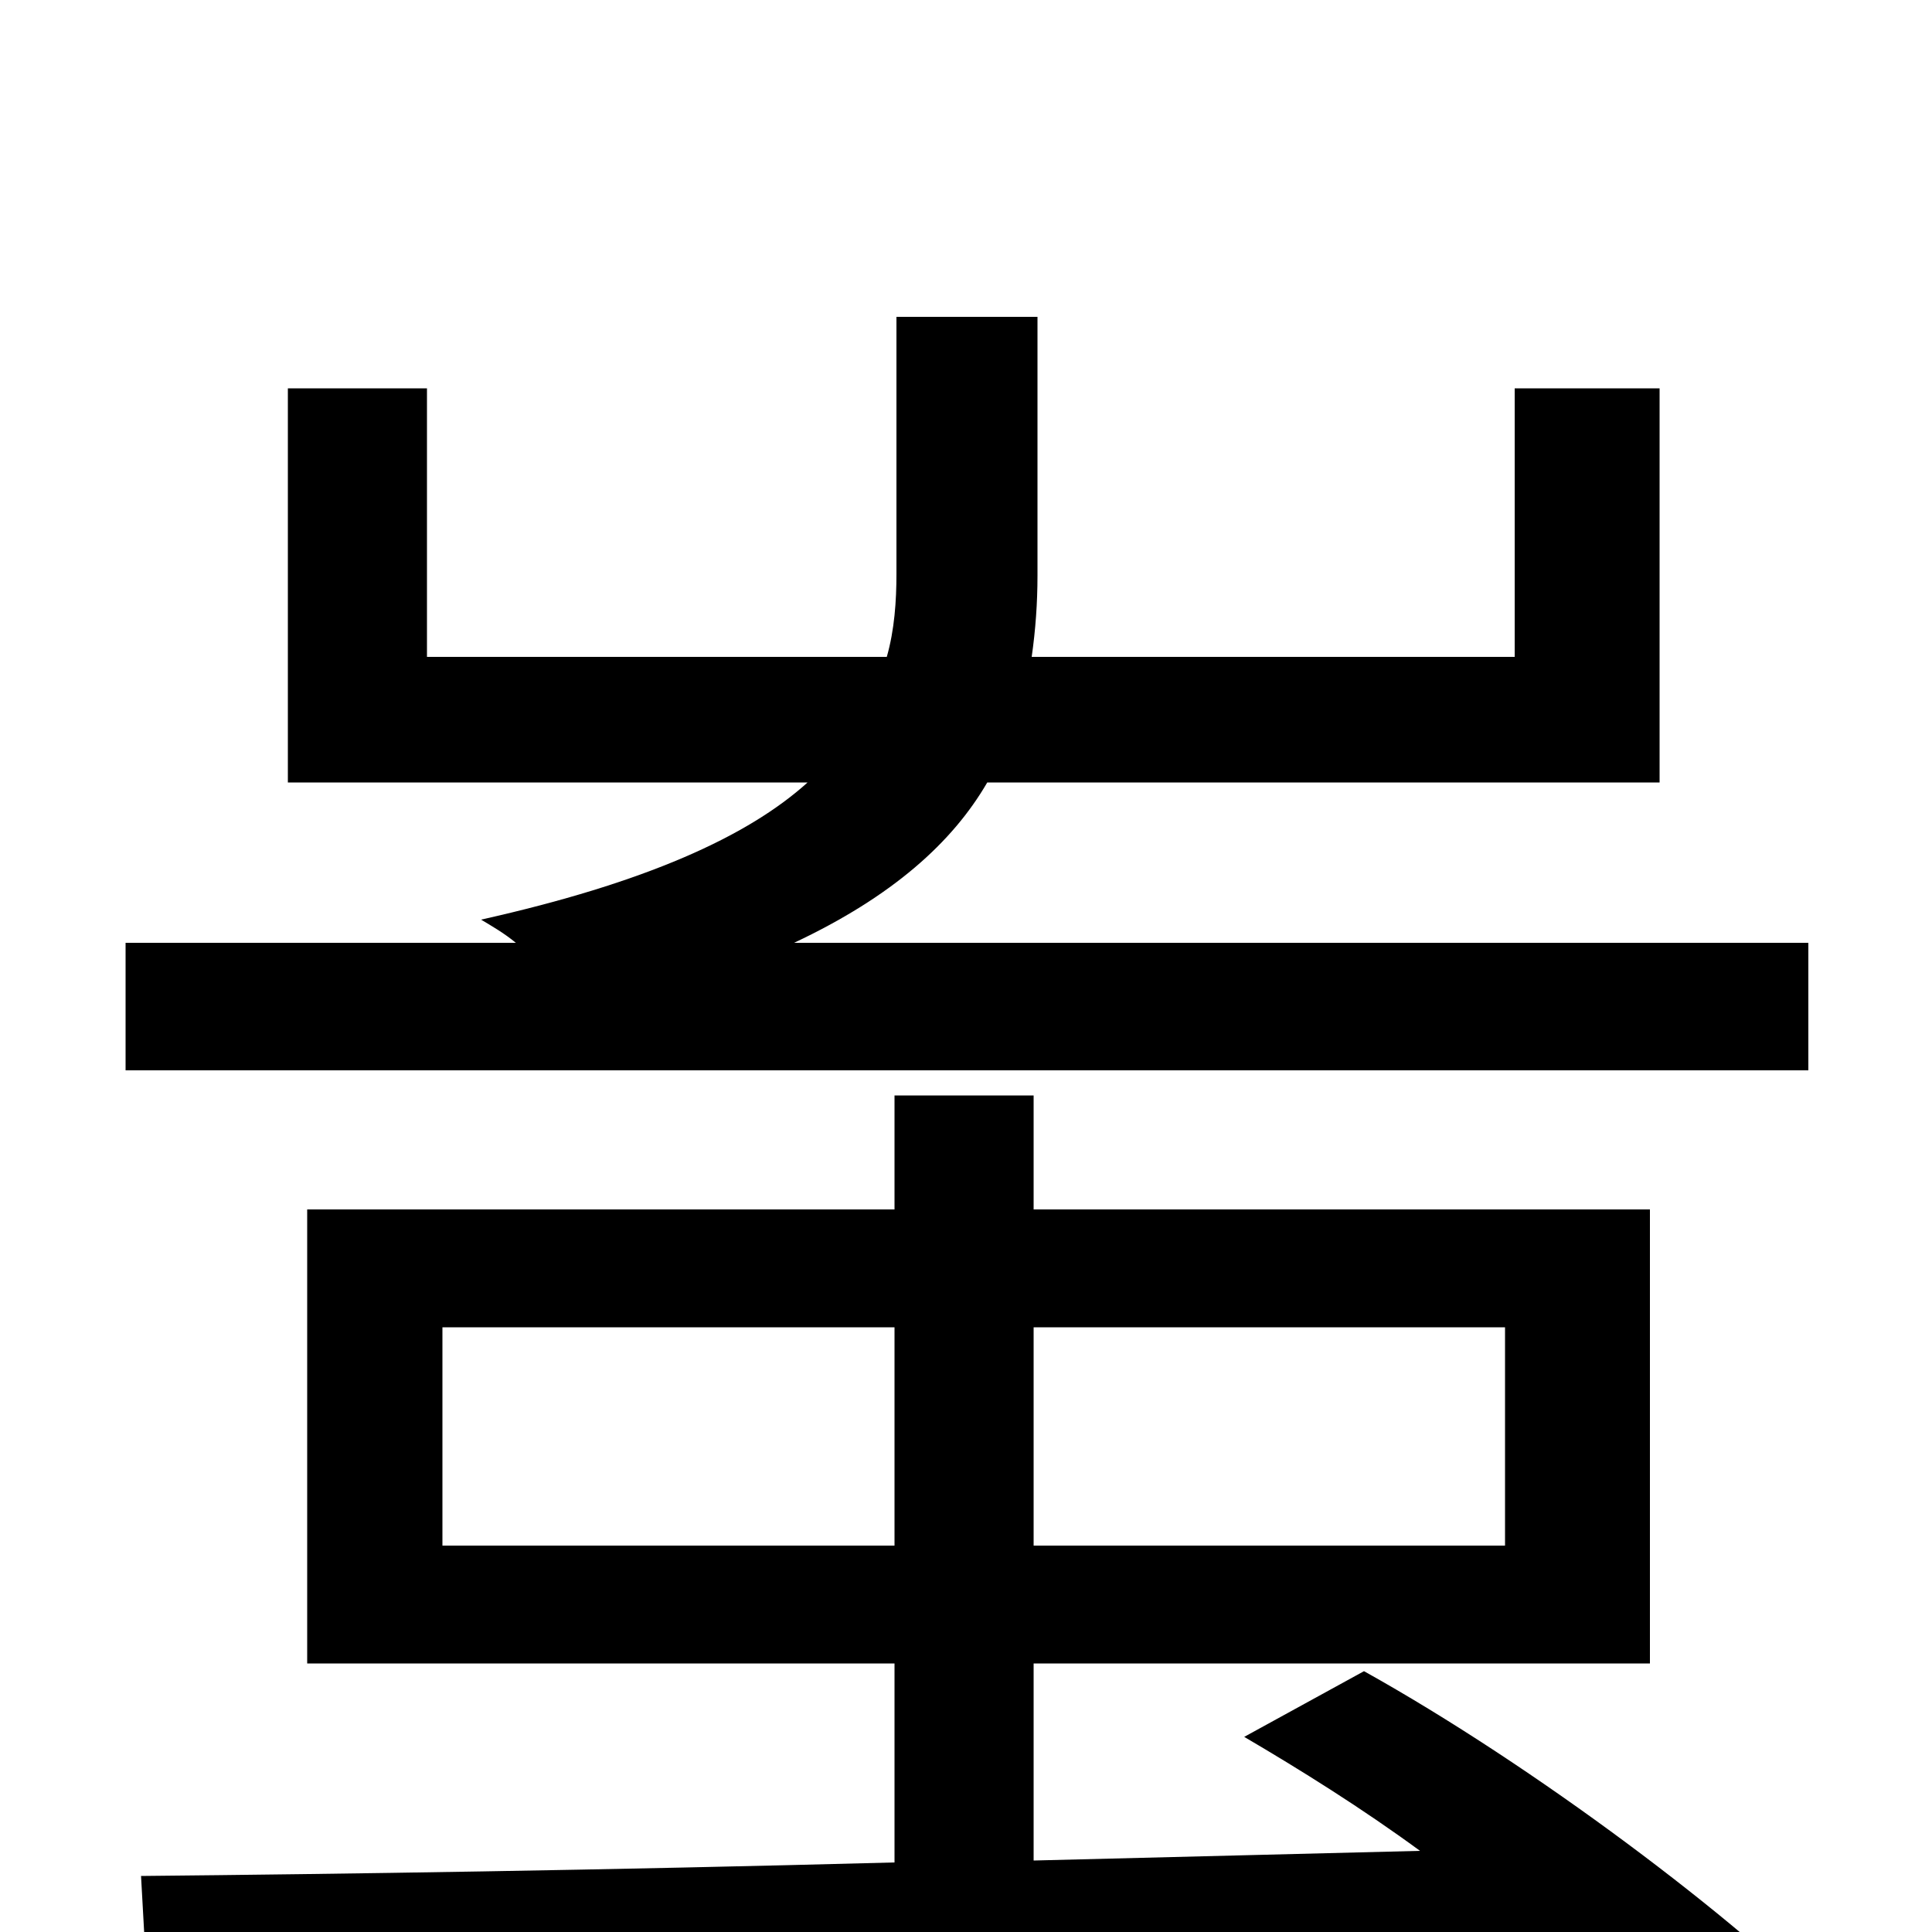 <svg xmlns="http://www.w3.org/2000/svg" viewBox="0 -1000 1000 1000">
	<path fill="#000000" d="M936 -512H411C462 -536 493 -564 511 -595H859V-799H784V-660H534C536 -674 537 -688 537 -702V-836H464V-703C464 -689 463 -674 459 -660H221V-799H149V-595H418C387 -567 334 -543 249 -524C254 -521 261 -517 267 -512H65V-446H936ZM229 -200V-313H463V-200ZM779 -313V-200H535V-313ZM644 -101C673 -84 705 -64 735 -42L535 -37V-139H854V-374H535V-433H463V-374H159V-139H463V-36C313 -32 176 -30 73 -29L77 43C260 39 548 32 817 22C845 45 869 68 887 87L951 46C899 -7 794 -86 706 -135Z"/>
</svg>